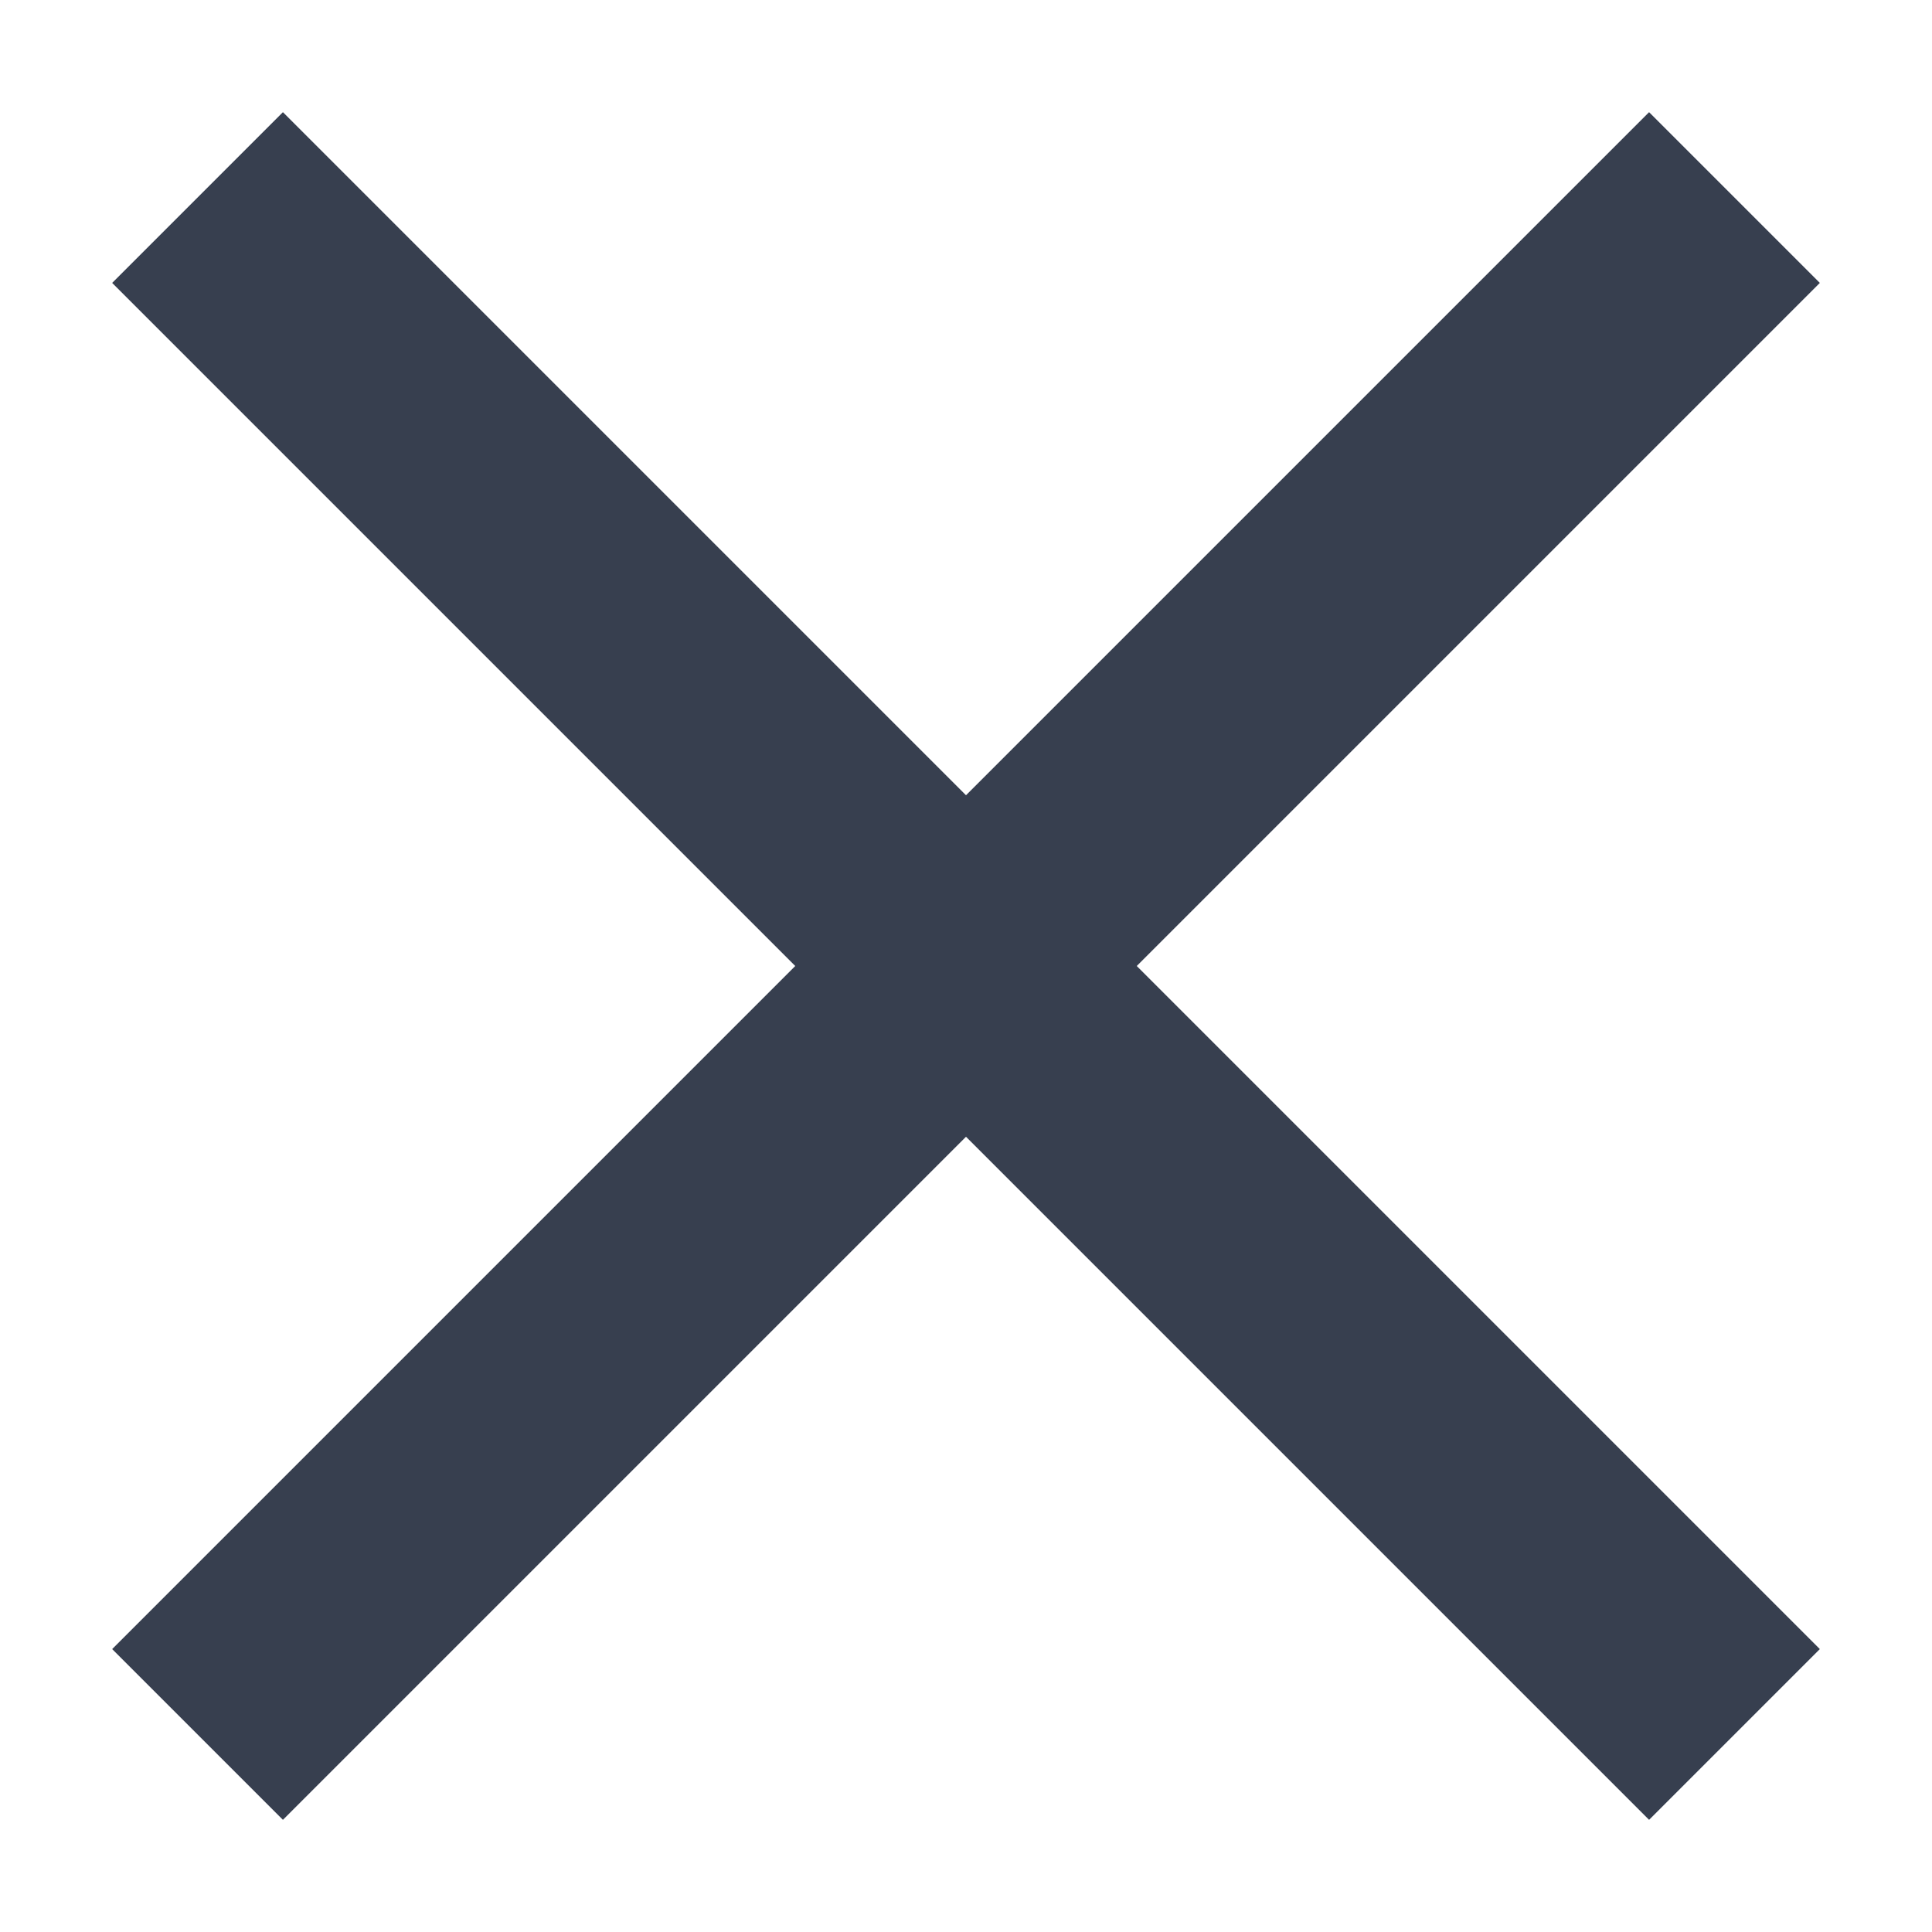 <?xml version="1.0" encoding="UTF-8"?>
<svg width="16px" height="16px" viewBox="0 0 16 16" version="1.1" xmlns="http://www.w3.org/2000/svg" xmlns:xlink="http://www.w3.org/1999/xlink">
    <!-- Generator: Sketch 48.2 (47327) - http://www.bohemiancoding.com/sketch -->
    <title>Menu Icon</title>
    <desc>Created with Sketch.</desc>
    <defs></defs>
    <g id="Main-Menu" stroke="none" stroke-width="1" fill="none" fill-rule="evenodd" transform="translate(-25, -28)">
        <path d="M33,34.586 L38.657,28.929 L40.071,30.343 L34.414,36 L40.071,41.657 L38.657,43.071 L33,37.414 L27.343,43.071 L25.929,41.657 L31.586,36 L25.929,30.343 L27.343,28.929 L33,34.586 Z" id="Menu-Icon" fill="#373F4F"></path>
    </g>
</svg>